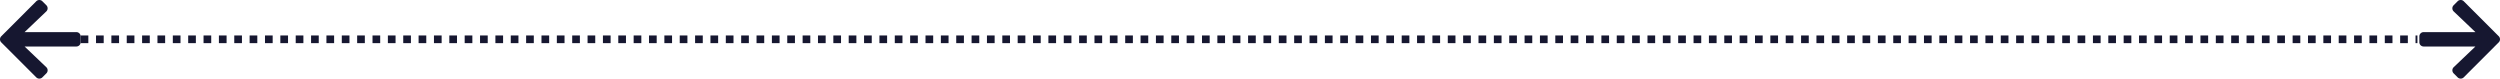 <svg xmlns="http://www.w3.org/2000/svg" width="976.503" height="30.705" viewBox="0 0 976.503 30.705">
  <g id="Grupo_845872" data-name="Grupo 845872" transform="translate(-311.748 -6741)">
    <path id="Icon_awesome-arrow-left" data-name="Icon awesome-arrow-left" d="M18.105,31.3l-1.561,1.561a1.681,1.681,0,0,1-2.384,0L.492,19.2a1.681,1.681,0,0,1,0-2.384L14.161,3.143a1.681,1.681,0,0,1,2.384,0L18.105,4.7a1.689,1.689,0,0,1-.028,2.412L9.6,15.188H29.813A1.683,1.683,0,0,1,31.5,16.875v2.25a1.683,1.683,0,0,1-1.687,1.688H9.6l8.473,8.072A1.677,1.677,0,0,1,18.105,31.3Z" transform="translate(311.752 6738.353)" fill="#161730"/>
    <path id="Icon_awesome-arrow-right" data-name="Icon awesome-arrow-right" d="M13.395,4.7l1.561-1.561a1.681,1.681,0,0,1,2.384,0L31.008,16.8a1.681,1.681,0,0,1,0,2.384L17.339,32.857a1.681,1.681,0,0,1-2.384,0L13.395,31.3a1.689,1.689,0,0,1,.028-2.412L21.9,20.813H1.688A1.683,1.683,0,0,1,0,19.125v-2.25a1.683,1.683,0,0,1,1.688-1.687H21.9L13.423,7.116A1.677,1.677,0,0,1,13.395,4.7Z" transform="translate(1256.748 6738.353)" fill="#161730"/>
    <path id="Trazado_584144" data-name="Trazado 584144" d="M-8032.748-4943.647H-7120" transform="translate(8376 11700)" fill="none" stroke="#161730" stroke-width="3" stroke-dasharray="3"/>
  </g>
</svg>

